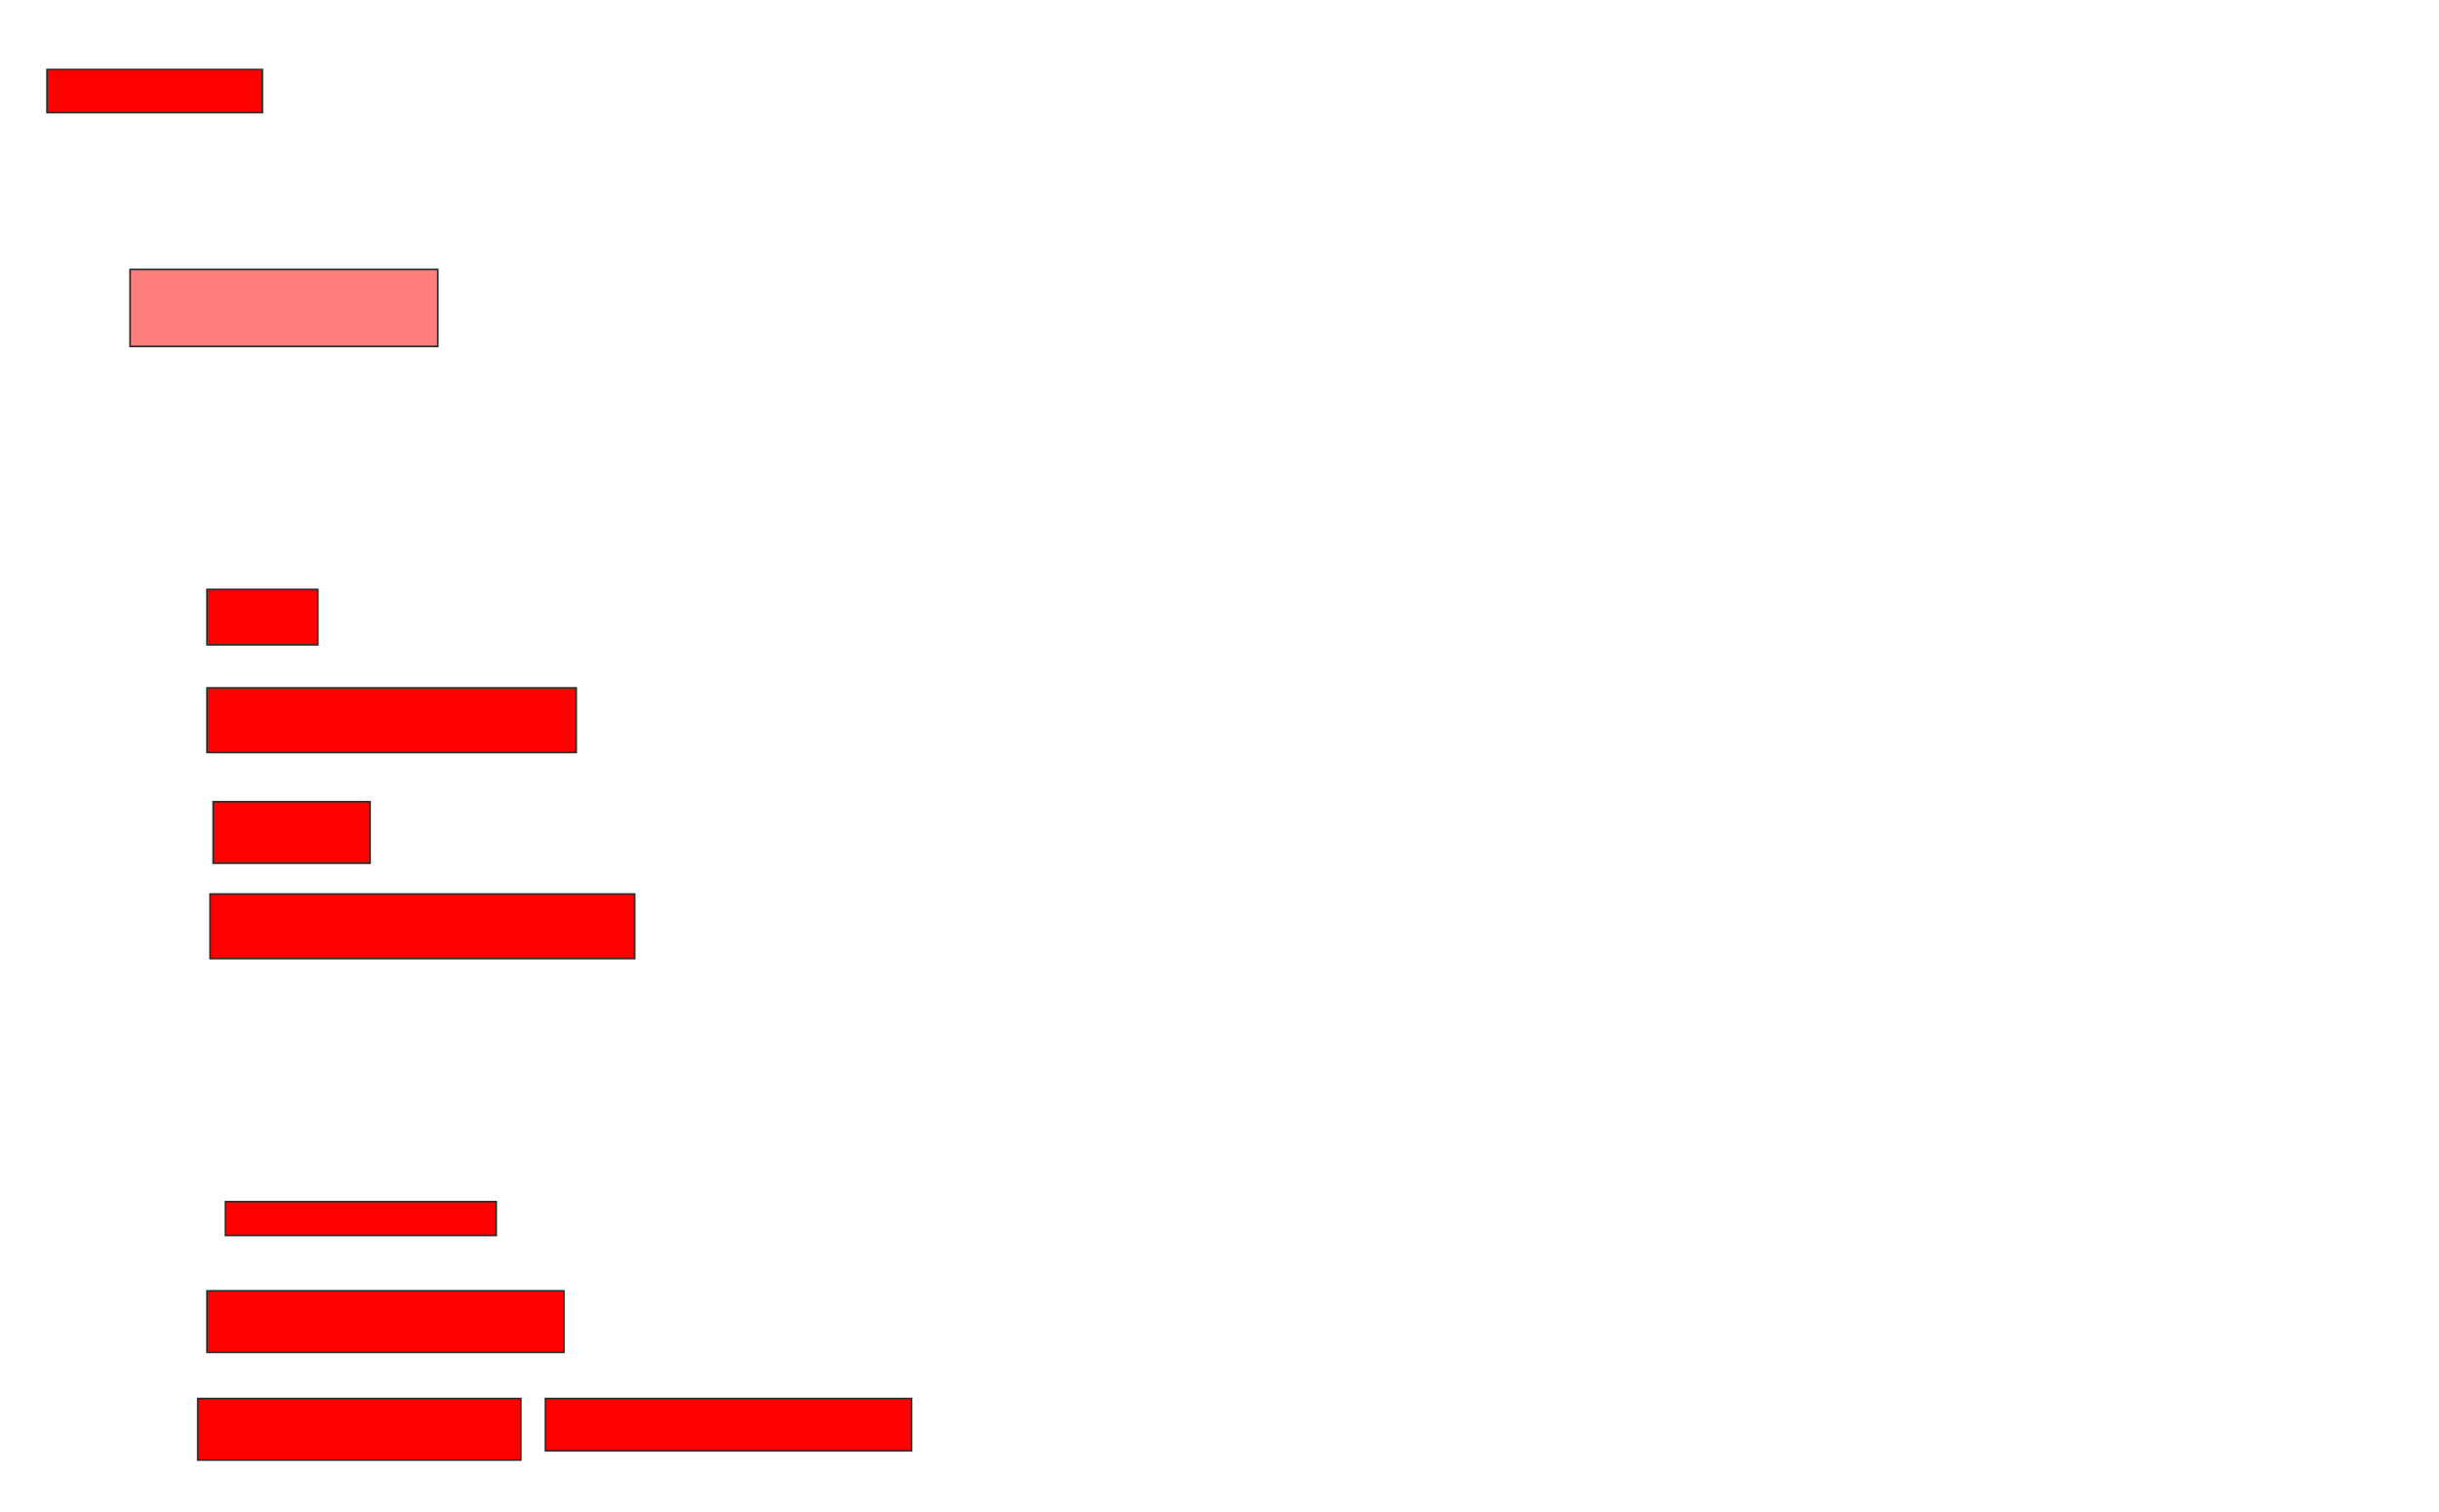 <svg xmlns="http://www.w3.org/2000/svg" width="1468" height="910">
 <!-- Created with Image Occlusion Enhanced -->
 <g>
  <title>Labels</title>
 </g>
 <g>
  <title>Masks</title>
  <rect id="f2859f812d294d3e89e596d0e37b537f-ao-1" height="46.296" width="185.185" y="162.222" x="78.296" stroke="#2D2D2D" fill="#FF7E7E" class="qshape"/>
  <rect id="f2859f812d294d3e89e596d0e37b537f-ao-2" height="33.333" width="66.667" y="354.815" x="124.593" stroke="#2D2D2D" fill="#ff0000"/>
  <rect id="f2859f812d294d3e89e596d0e37b537f-ao-3" height="38.889" width="222.222" y="414.074" x="124.593" stroke="#2D2D2D" fill="#ff0000"/>
  <rect id="f2859f812d294d3e89e596d0e37b537f-ao-4" height="37.037" width="94.444" y="482.593" x="128.296" stroke="#2D2D2D" fill="#ff0000"/>
  <rect stroke="#2D2D2D" id="f2859f812d294d3e89e596d0e37b537f-ao-5" height="38.889" width="255.556" y="538.148" x="126.445" fill="#ff0000"/>
  <rect id="f2859f812d294d3e89e596d0e37b537f-ao-6" height="20.37" width="162.963" y="723.333" x="135.704" stroke-linecap="null" stroke-linejoin="null" stroke-dasharray="null" stroke="#2D2D2D" fill="#ff0000"/>
  <rect id="f2859f812d294d3e89e596d0e37b537f-ao-7" height="37.037" width="214.815" y="777.037" x="124.593" stroke-linecap="null" stroke-linejoin="null" stroke-dasharray="null" stroke="#2D2D2D" fill="#ff0000"/>
  <rect id="f2859f812d294d3e89e596d0e37b537f-ao-8" height="37.037" width="194.444" y="841.852" x="119.037" stroke-linecap="null" stroke-linejoin="null" stroke-dasharray="null" stroke="#2D2D2D" fill="#ff0000"/>
  <rect id="f2859f812d294d3e89e596d0e37b537f-ao-9" height="31.481" width="220.37" y="841.852" x="328.296" stroke-linecap="null" stroke-linejoin="null" stroke-dasharray="null" stroke="#2D2D2D" fill="#ff0000"/>
  <rect id="f2859f812d294d3e89e596d0e37b537f-ao-10" height="25.926" width="129.63" y="41.852" x="28.296" stroke-linecap="null" stroke-linejoin="null" stroke-dasharray="null" stroke="#2D2D2D" fill="#ff0000"/>
 </g>
</svg>